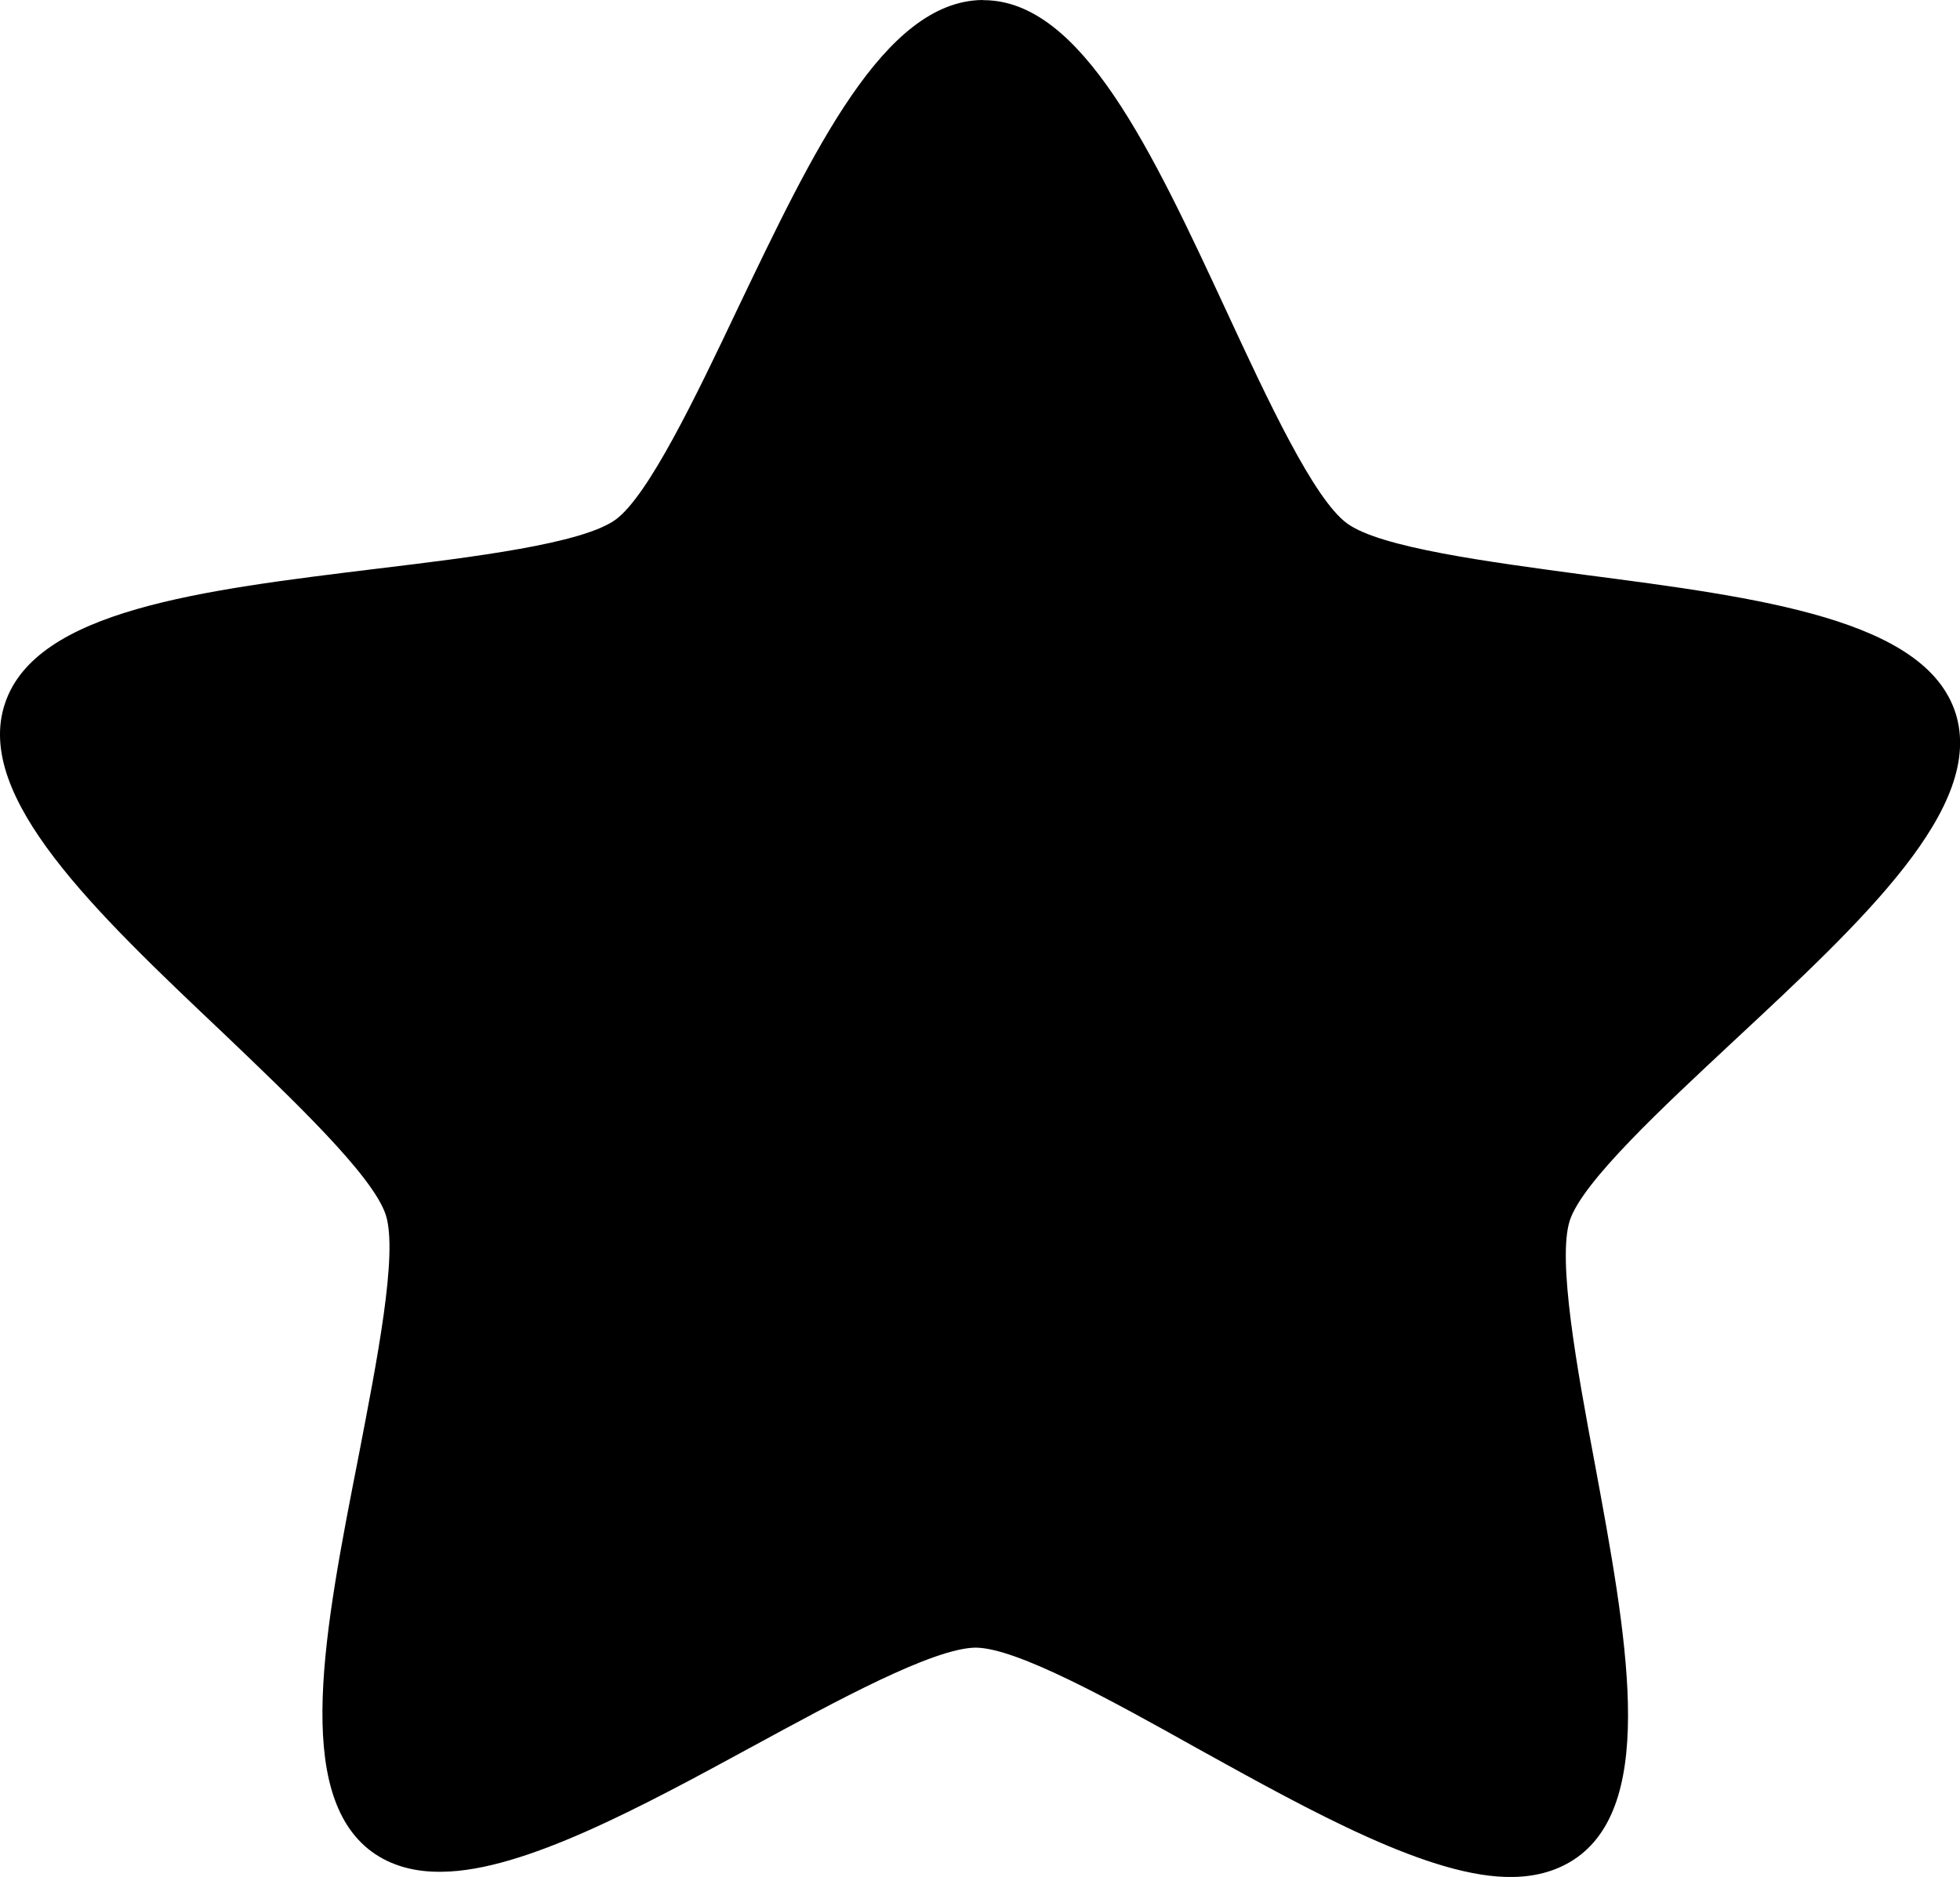 <?xml version="1.0" encoding="utf-8"?>
<!-- Generator: Adobe Illustrator 16.0.0, SVG Export Plug-In . SVG Version: 6.00 Build 0)  -->
<!DOCTYPE svg PUBLIC "-//W3C//DTD SVG 1.1//EN" "http://www.w3.org/Graphics/SVG/1.1/DTD/svg11.dtd">
<svg version="1.1" id="Layer_1" xmlns="http://www.w3.org/2000/svg" xmlns:xlink="http://www.w3.org/1999/xlink" x="0px" y="0px"
	 width="12px" height="11.493px" viewBox="0 0 12 11.493" enable-background="new 0 0 12 11.493" xml:space="preserve">
<path d="M11.973,4.366c-0.185-0.575-1.196-0.707-2.271-0.847C9.116,3.44,8.449,3.353,8.247,3.204C8.044,3.056,7.76,2.446,7.51,1.907
	c-0.455-0.98-0.886-1.904-1.487-1.906L6.012,0c-0.6,0.01-1.033,0.923-1.497,1.892C4.26,2.429,3.969,3.036,3.768,3.182
	c-0.204,0.147-0.873,0.229-1.463,0.3C1.234,3.613,0.219,3.735,0.03,4.308C-0.16,4.879,0.582,5.582,1.367,6.325
	c0.429,0.41,0.917,0.873,0.995,1.113c0.076,0.237-0.055,0.897-0.167,1.479c-0.208,1.06-0.404,2.062,0.082,2.42
	c0.116,0.084,0.261,0.126,0.434,0.122c0.495-0.007,1.209-0.393,1.898-0.768c0.517-0.281,1.103-0.6,1.363-0.604
	c0.252,0,0.84,0.327,1.357,0.616c0.706,0.391,1.436,0.797,1.933,0.788c0.153-0.002,0.286-0.043,0.394-0.12
	c0.489-0.351,0.304-1.353,0.107-2.417C9.654,8.374,9.534,7.71,9.611,7.472c0.078-0.238,0.571-0.695,1.005-1.1
	C11.407,5.635,12.155,4.942,11.973,4.366"/>
</svg>
